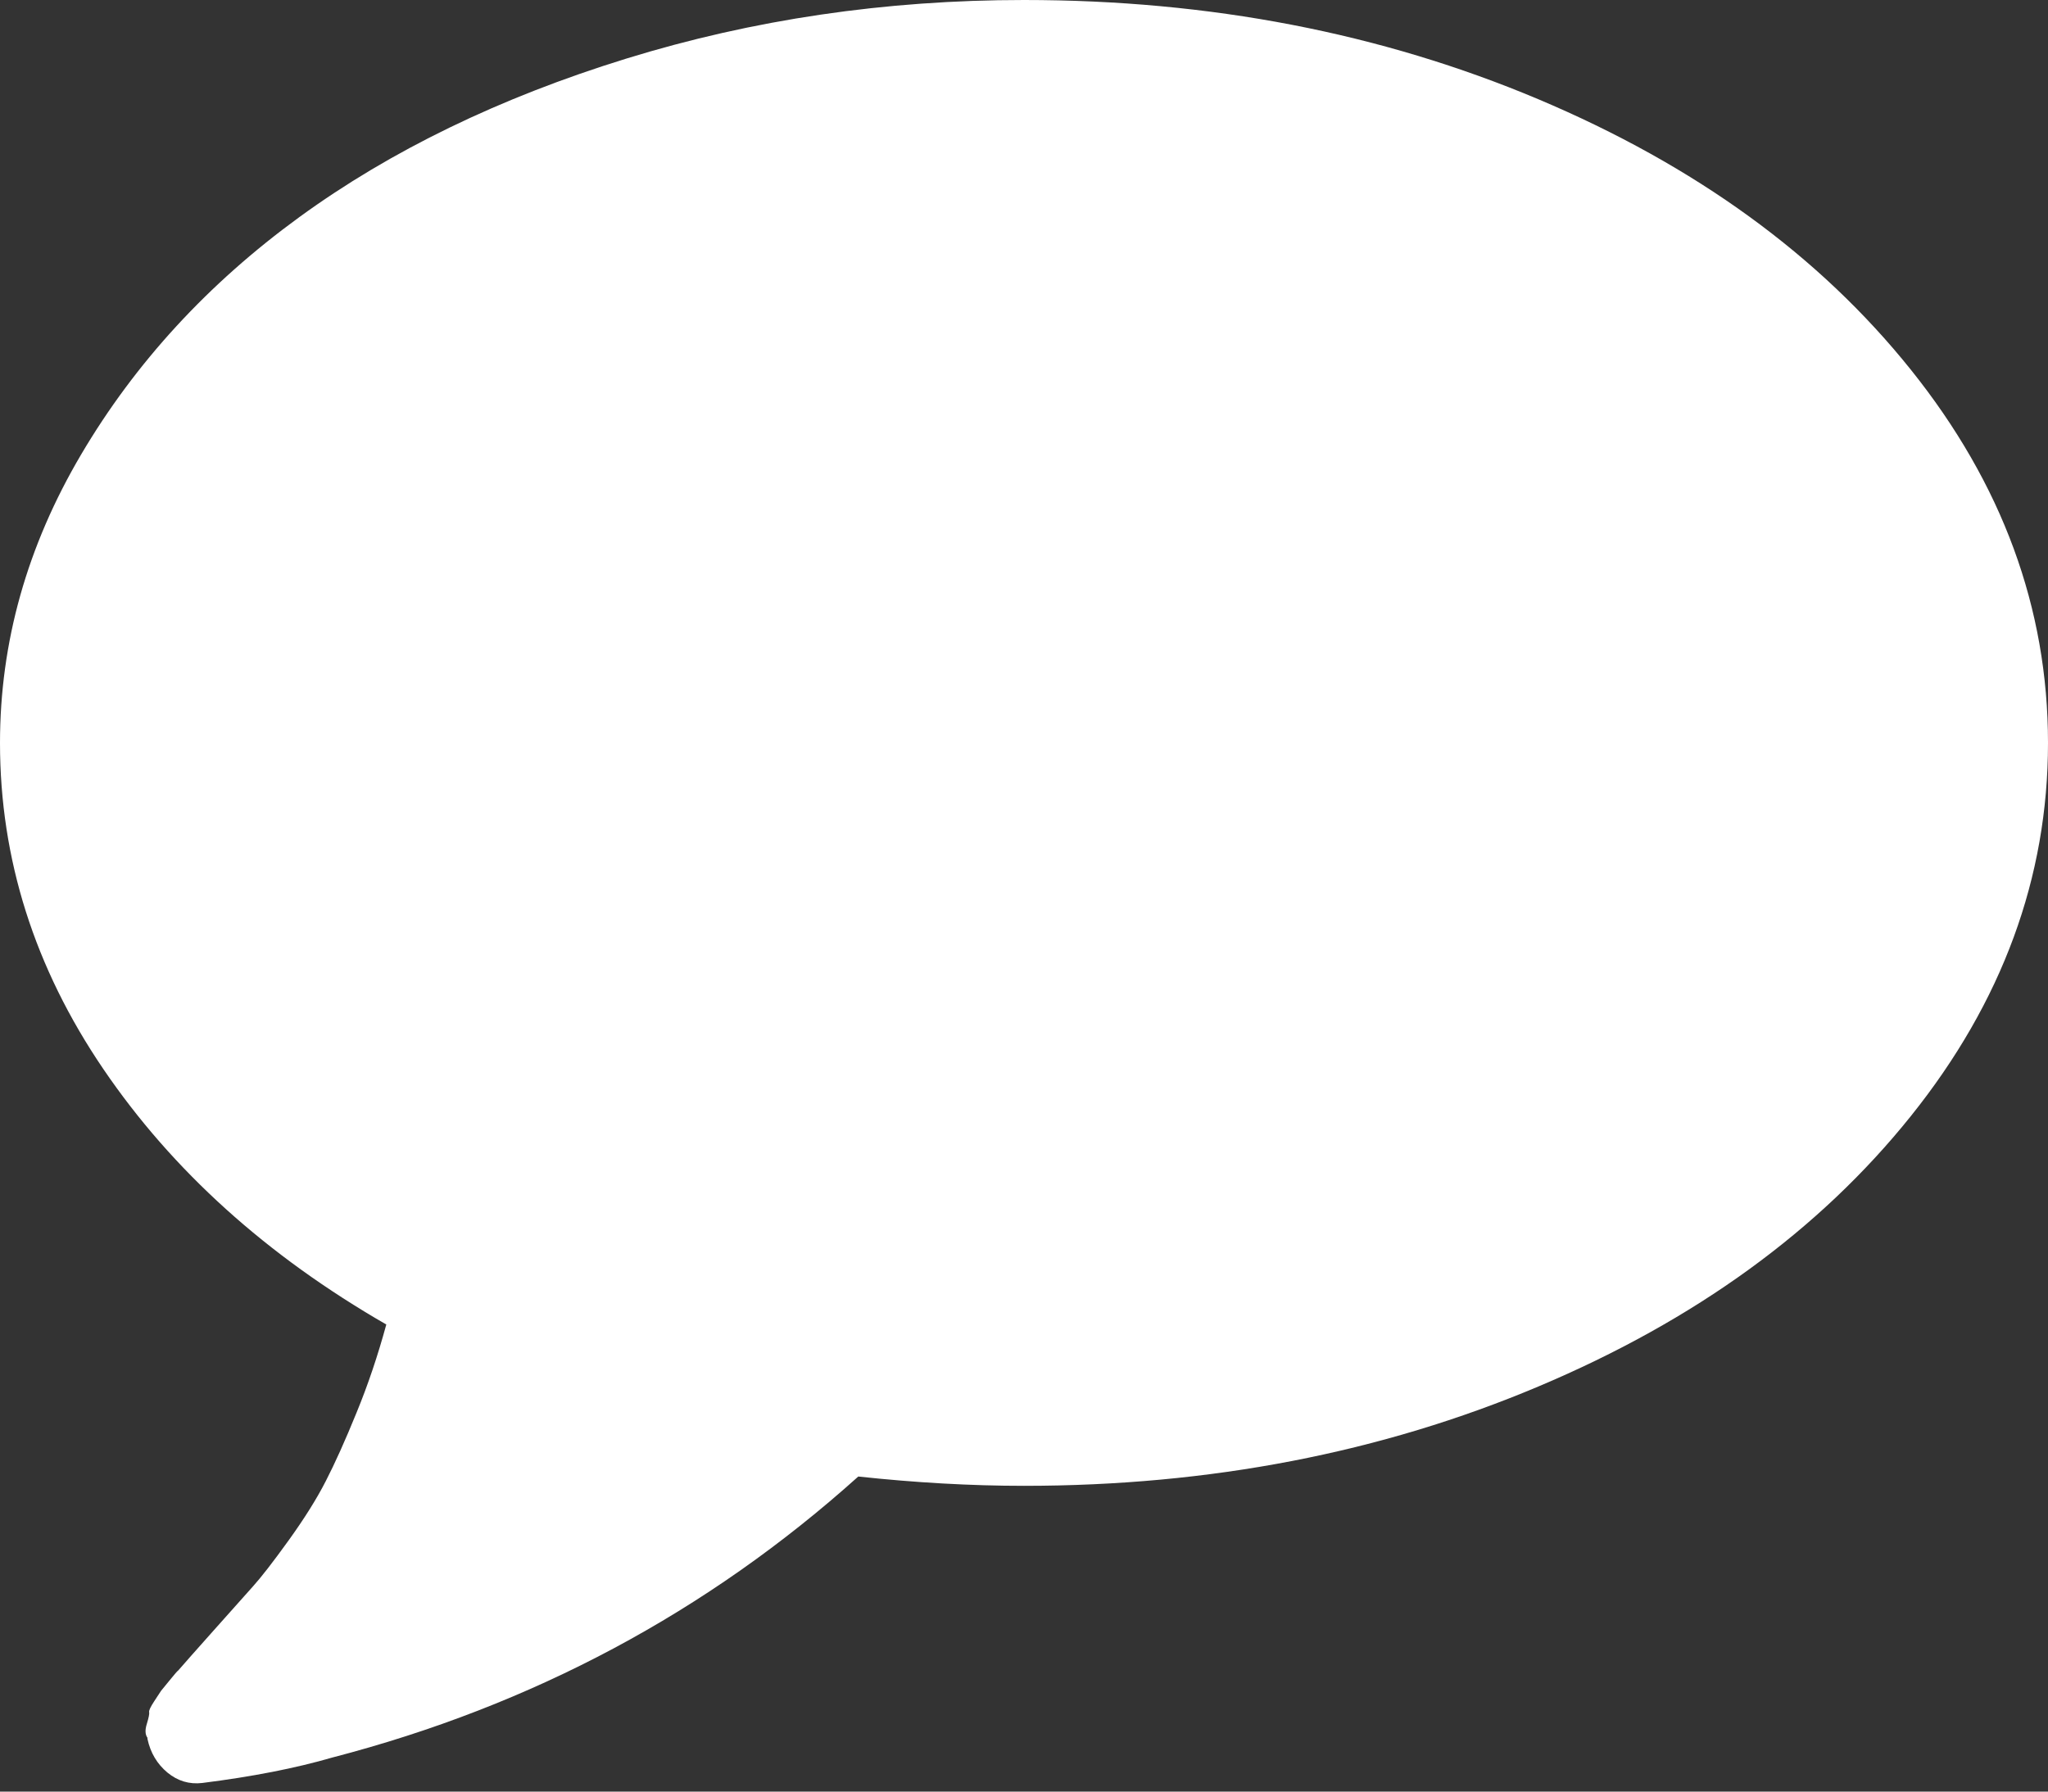 <?xml version="1.0" encoding="UTF-8"?>
<svg width="24px" height="21px" viewBox="0 0 24 21" version="1.1" xmlns="http://www.w3.org/2000/svg" xmlns:xlink="http://www.w3.org/1999/xlink">
    <rect x="0" y="0" width="24" height="21" fill="#333333" stroke="none"/>
    <!-- Generator: Sketch 49.1 (51147) - http://www.bohemiancoding.com/sketch -->
    <title>Shape</title>
    <desc>Created with Sketch.</desc>
    <defs></defs>
    <g id="sign-up" stroke="none" stroke-width="1" fill="none" fill-rule="evenodd">
        <g id="Game" transform="translate(-1241, -31)" fill="#FFFFFF" fill-rule="nonzero">
            <g id="Group" transform="translate(1, 0)">
                <g id="user" transform="translate(873, 24)">
                    <g id="top" transform="translate(367, 0)">
                        <g id="message-icon">
                            <path d="M22.393,11.334 C21.322,9.996 19.866,8.939 18.027,8.163 C16.188,7.388 14.179,7 12,7 C10.375,7 8.822,7.229 7.339,7.687 C5.857,8.145 4.581,8.764 3.509,9.544 C2.438,10.324 1.585,11.252 0.951,12.327 C0.317,13.402 0,14.529 0,15.708 C0,17.069 0.404,18.344 1.212,19.532 C2.02,20.72 3.125,21.718 4.527,22.525 C4.428,22.888 4.312,23.233 4.178,23.559 C4.045,23.886 3.924,24.154 3.817,24.362 C3.71,24.571 3.565,24.802 3.382,25.056 C3.199,25.31 3.06,25.489 2.966,25.593 C2.873,25.698 2.719,25.87 2.504,26.111 C2.29,26.351 2.152,26.507 2.089,26.58 C2.08,26.584 2.045,26.626 1.982,26.703 C1.92,26.779 1.888,26.818 1.888,26.818 L1.808,26.94 C1.763,27.008 1.743,27.052 1.748,27.069 C1.752,27.087 1.743,27.133 1.721,27.205 C1.698,27.278 1.701,27.332 1.728,27.369 L1.728,27.382 C1.763,27.546 1.842,27.677 1.962,27.777 C2.082,27.876 2.219,27.917 2.37,27.899 C2.951,27.826 3.46,27.727 3.897,27.6 C6.237,26.992 8.29,25.895 10.058,24.307 C10.728,24.379 11.375,24.416 12,24.416 C14.178,24.416 16.188,24.028 18.027,23.252 C19.866,22.477 21.321,21.42 22.393,20.082 C23.464,18.745 24,17.286 24,15.708 C24,14.13 23.464,12.671 22.393,11.334 Z" id="Shape"></path>
                        </g>
                    </g>
                </g>
            </g>
        </g>
    </g>
</svg>